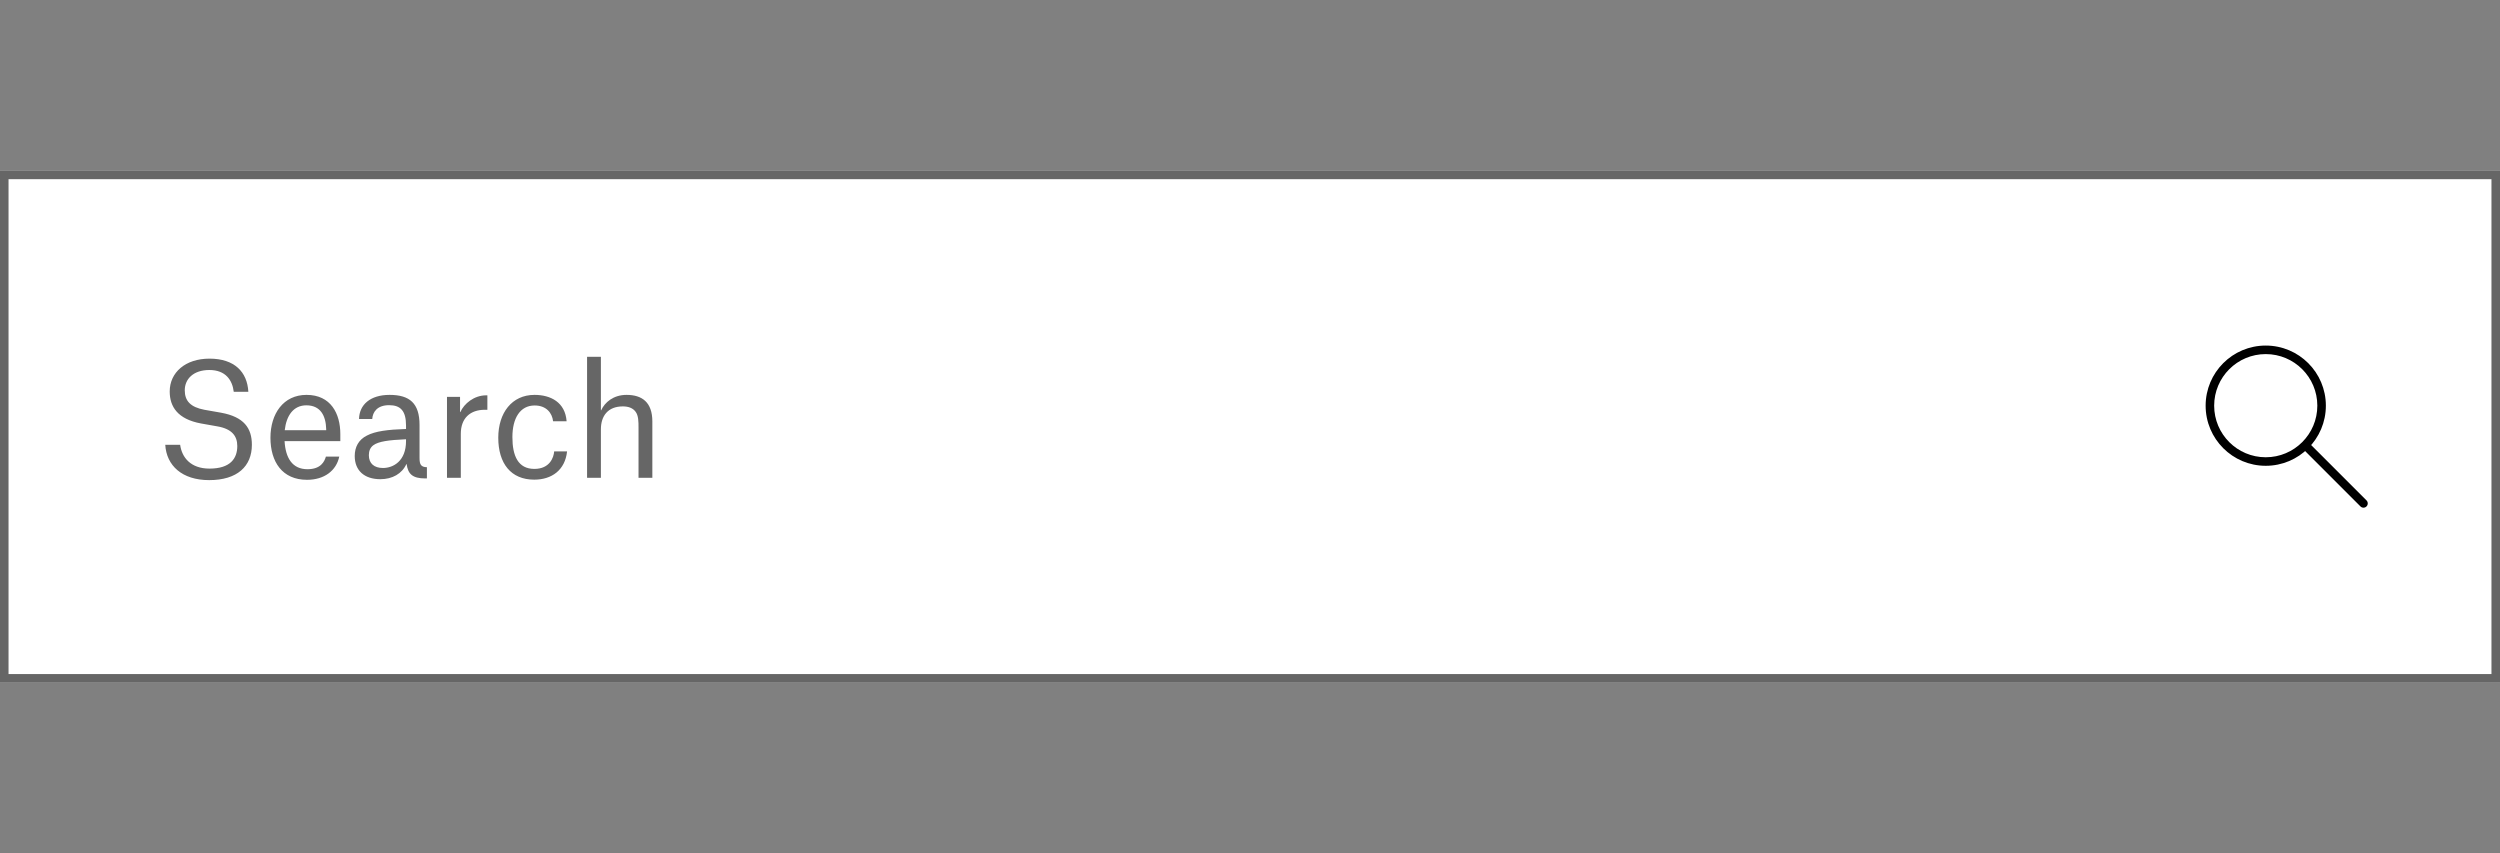 <svg width="293" height="100" viewBox="0 0 293 100" fill="none" xmlns="http://www.w3.org/2000/svg">
    <rect x="0" y="0" width="293" height="100" fill="#808080" stroke="none"/>
    <rect y="20" width="293" height="60" fill="white"/>
    <rect x="0.5" y="20.5" width="292" height="59" stroke="black" stroke-opacity="0.6"/>
    <path fill-rule="evenodd" clip-rule="evenodd" d="M265.545 41.5C262.207 41.5 259.5 44.207 259.5 47.545C259.5 50.884 262.207 53.591 265.545 53.591C268.884 53.591 271.591 50.884 271.591 47.545C271.591 44.207 268.884 41.5 265.545 41.5ZM258.5 47.545C258.5 43.654 261.654 40.5 265.545 40.5C269.437 40.5 272.591 43.654 272.591 47.545C272.591 51.437 269.437 54.591 265.545 54.591C261.654 54.591 258.5 51.437 258.5 47.545Z" fill="black"/>
    <path fill-rule="evenodd" clip-rule="evenodd" d="M270.101 52.101C270.296 51.906 270.613 51.906 270.808 52.101L277.354 58.646C277.549 58.842 277.549 59.158 277.354 59.353C277.158 59.549 276.842 59.549 276.647 59.353L270.101 52.808C269.906 52.613 269.906 52.296 270.101 52.101Z" fill="black"/>
    <path d="M29.106 45.92C28.98 43.58 27.468 42.032 24.552 42.032C21.726 42.032 19.89 43.652 19.89 45.884C19.89 47.684 20.844 49.124 23.544 49.628L25.47 49.97C27.162 50.258 27.81 51.086 27.81 52.274C27.81 53.732 27 54.92 24.552 54.92C22.338 54.92 21.312 53.606 21.114 52.13H19.368C19.512 54.56 21.33 56.27 24.516 56.27C27.81 56.27 29.52 54.65 29.52 52.13C29.52 50.168 28.584 48.854 25.902 48.368L23.958 48.026C22.338 47.72 21.654 47 21.654 45.74C21.654 44.426 22.662 43.364 24.534 43.364C26.46 43.364 27.234 44.57 27.396 45.92H29.106ZM38.23 50.42H33.37C33.568 48.692 34.396 47.504 35.908 47.504C37.564 47.504 38.194 48.728 38.23 50.312V50.42ZM39.76 53.516H38.194C38.032 54.074 37.618 54.992 36.034 54.992C34.252 54.992 33.46 53.66 33.352 51.698H39.886V50.87C39.886 48.476 38.77 46.28 35.926 46.28C33.208 46.28 31.696 48.494 31.696 51.302C31.696 54.128 33.082 56.234 35.98 56.234C38.014 56.234 39.418 55.154 39.76 53.516ZM44.886 54.848C43.86 54.848 43.23 54.326 43.23 53.354C43.23 52.85 43.392 52.454 43.752 52.184C44.364 51.734 45.534 51.572 47.586 51.482V51.698C47.586 54.038 46.092 54.848 44.886 54.848ZM43.626 49.106C43.68 48.296 44.202 47.486 45.606 47.486C46.938 47.486 47.586 48.152 47.586 49.862V50.276C45.462 50.348 43.986 50.528 42.996 51.05C42.024 51.536 41.574 52.4 41.574 53.444C41.574 55.136 42.69 56.162 44.58 56.162C45.984 56.162 47.118 55.514 47.622 54.398H47.658C47.82 55.532 48.324 56.072 49.836 56.072H50.034V54.758C49.332 54.74 49.17 54.434 49.17 53.678V49.808C49.17 47.27 48.018 46.28 45.66 46.28C43.392 46.28 42.114 47.432 42.078 49.106H43.626ZM52.387 56H54.007V50.834C54.007 48.998 55.123 48.026 56.815 48.026H57.121V46.334H56.959C55.573 46.334 54.385 47.306 53.953 48.296H53.917V46.514H52.387V56ZM66.407 49.376C66.245 47.144 64.535 46.28 62.645 46.28C59.981 46.28 58.397 48.404 58.397 51.302C58.397 54.308 59.873 56.216 62.609 56.216C64.661 56.216 66.227 55.1 66.461 52.904H64.949C64.895 53.624 64.427 54.956 62.627 54.956C60.719 54.956 60.053 53.426 60.053 51.23C60.053 49.016 60.953 47.522 62.663 47.522C64.031 47.522 64.715 48.404 64.823 49.376H66.407ZM74.835 56H76.455V49.394C76.455 47.144 75.249 46.28 73.431 46.28C71.883 46.28 70.875 47.162 70.461 48.08H70.425V41.816H68.805V56H70.425V50.312C70.425 48.764 71.235 47.63 72.999 47.63C73.629 47.63 74.169 47.81 74.493 48.26C74.835 48.71 74.835 49.448 74.835 50.132V56Z" fill="black" fill-opacity="0.6"/>
</svg>
